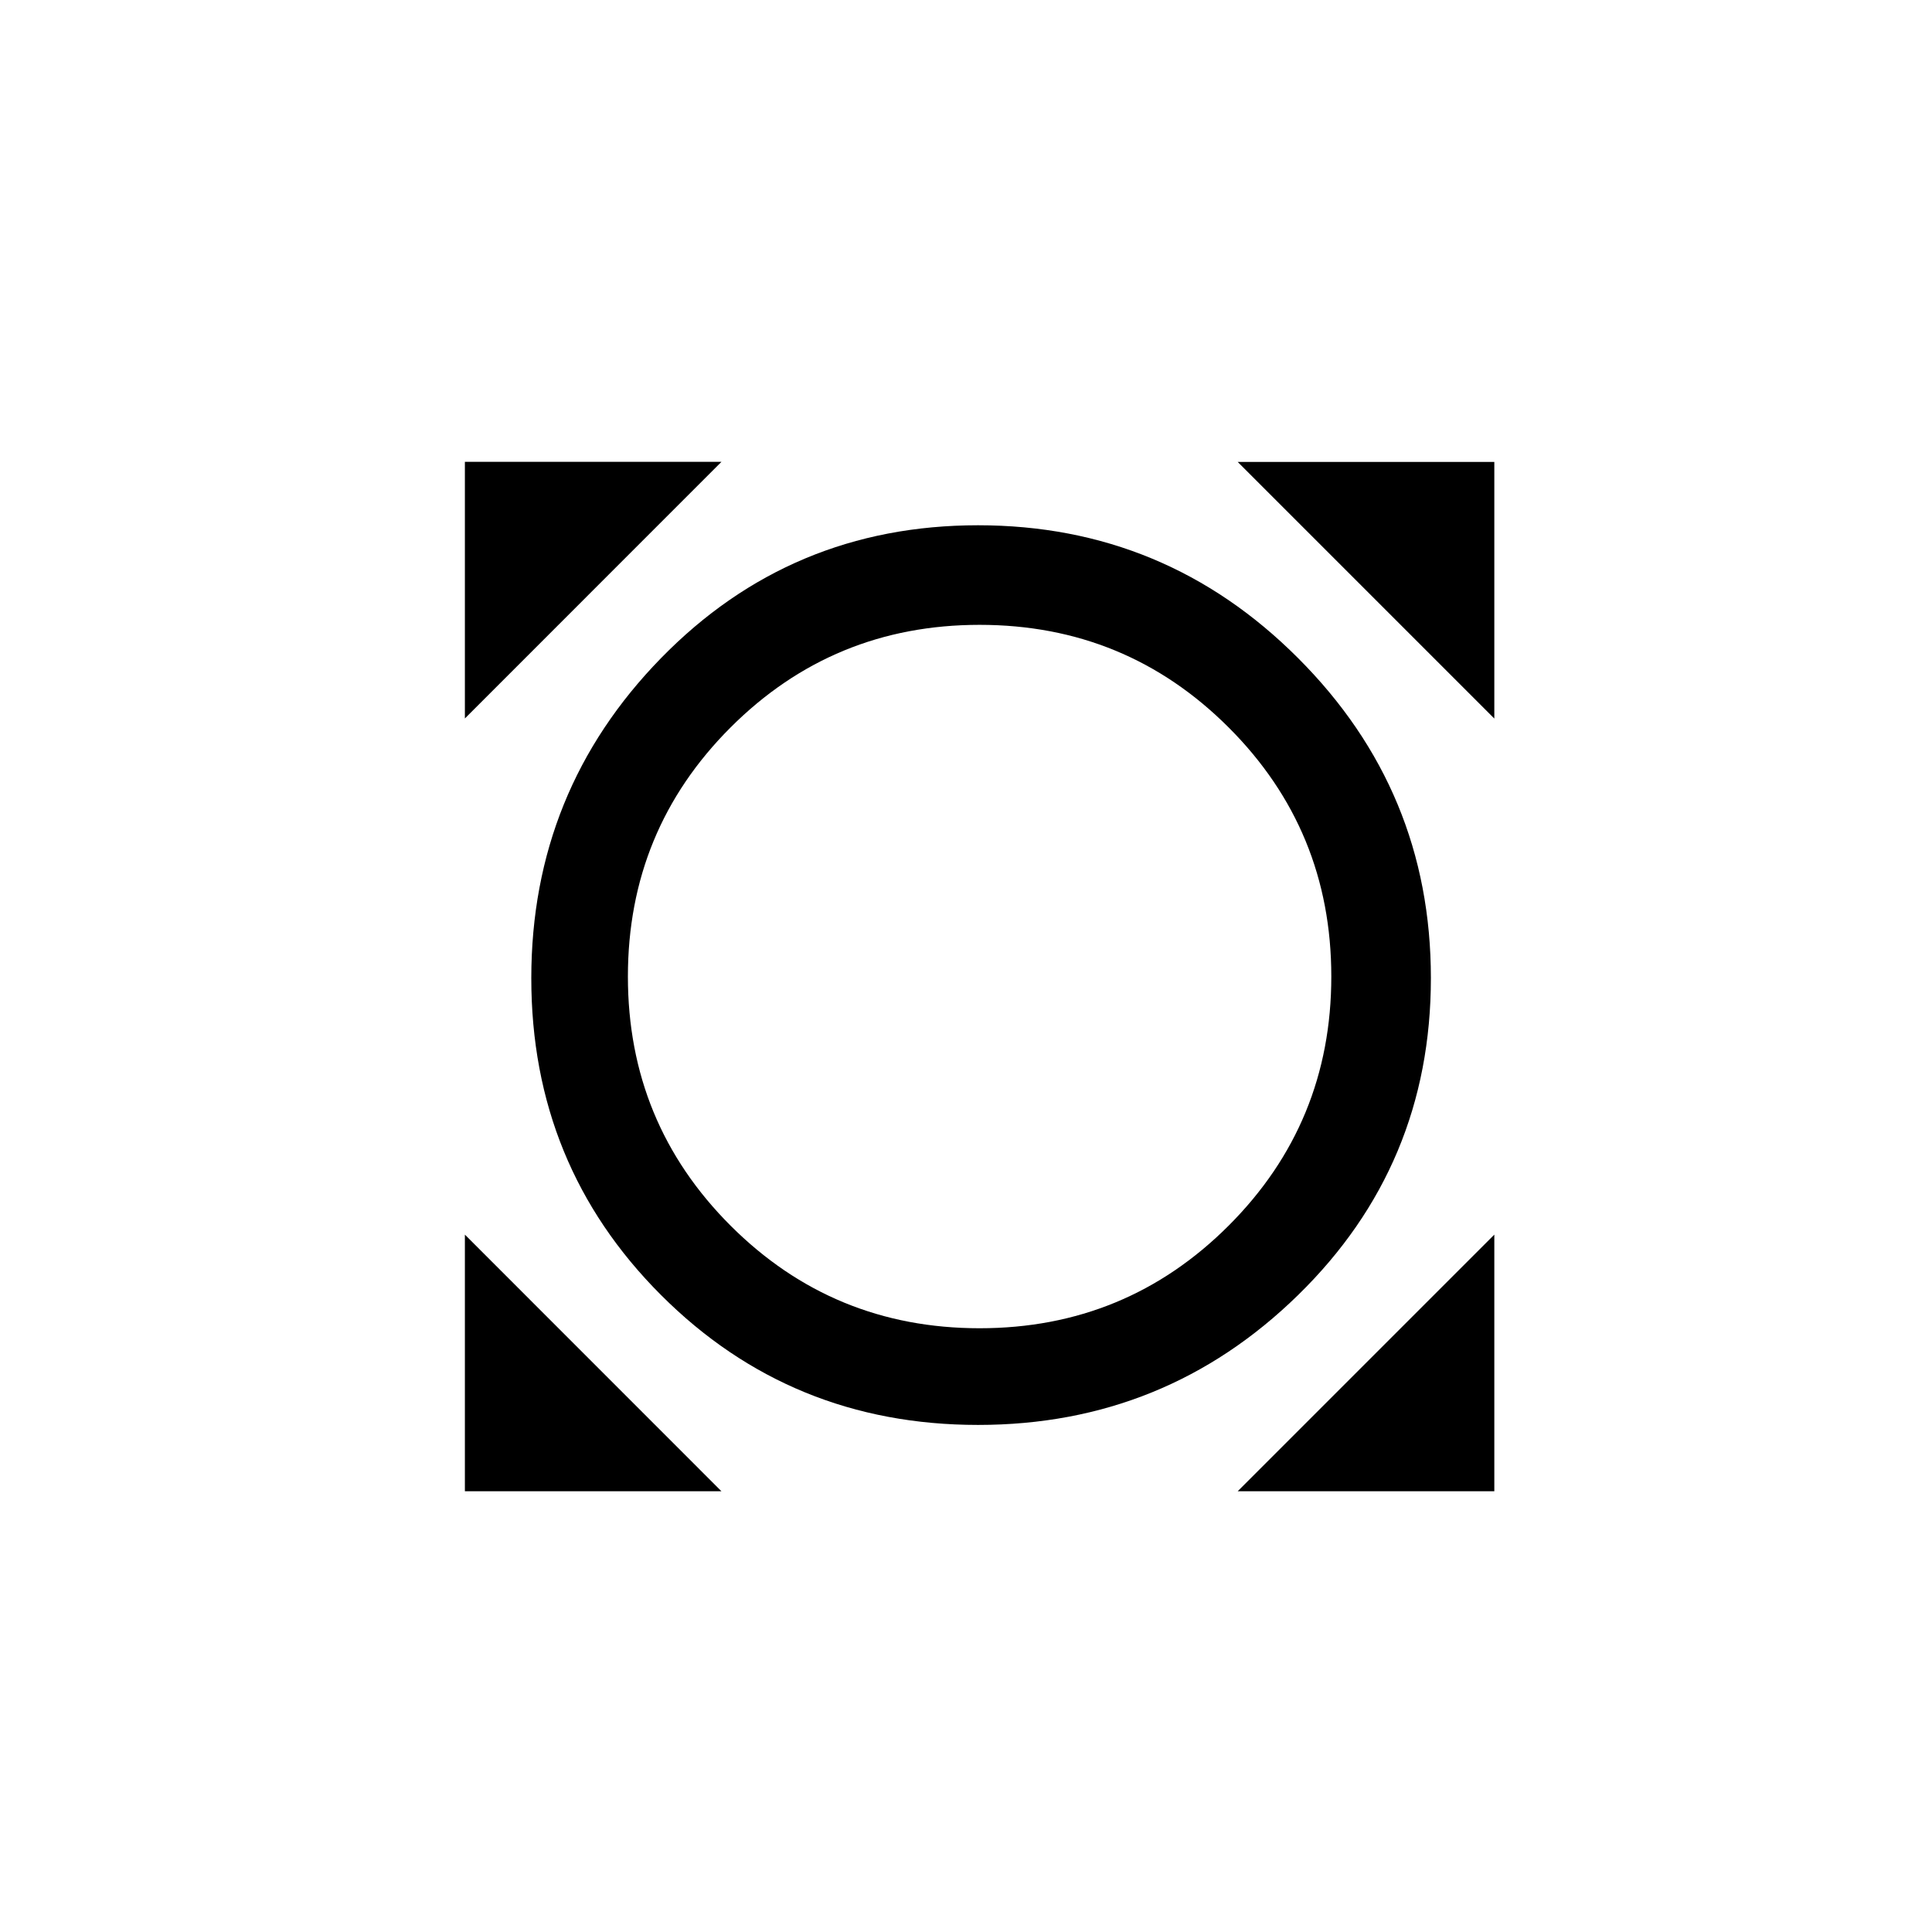 <!-- Generated by IcoMoon.io -->
<svg version="1.1" xmlns="http://www.w3.org/2000/svg" width="24" height="24" viewBox="0 0 24 24">
<title>all_out</title>
<path d="M15.263 15.225q1.275-1.275 1.275-3.094t-1.275-3.094-3.094-1.275-3.094 1.275-1.275 3.094 1.275 3.094 3.094 1.275 3.094-1.275zM16.125 8.175q1.65 1.65 1.65 3.975t-1.65 3.938-3.975 1.613-3.938-1.613-1.612-3.938 1.612-3.975 3.938-1.65 3.975 1.65zM5.775 8.925v-3.188h3.187zM8.962 18.525h-3.187v-3.188zM18.563 15.337v3.188h-3.188zM15.375 5.738h3.188v3.188z"></path>
</svg>
